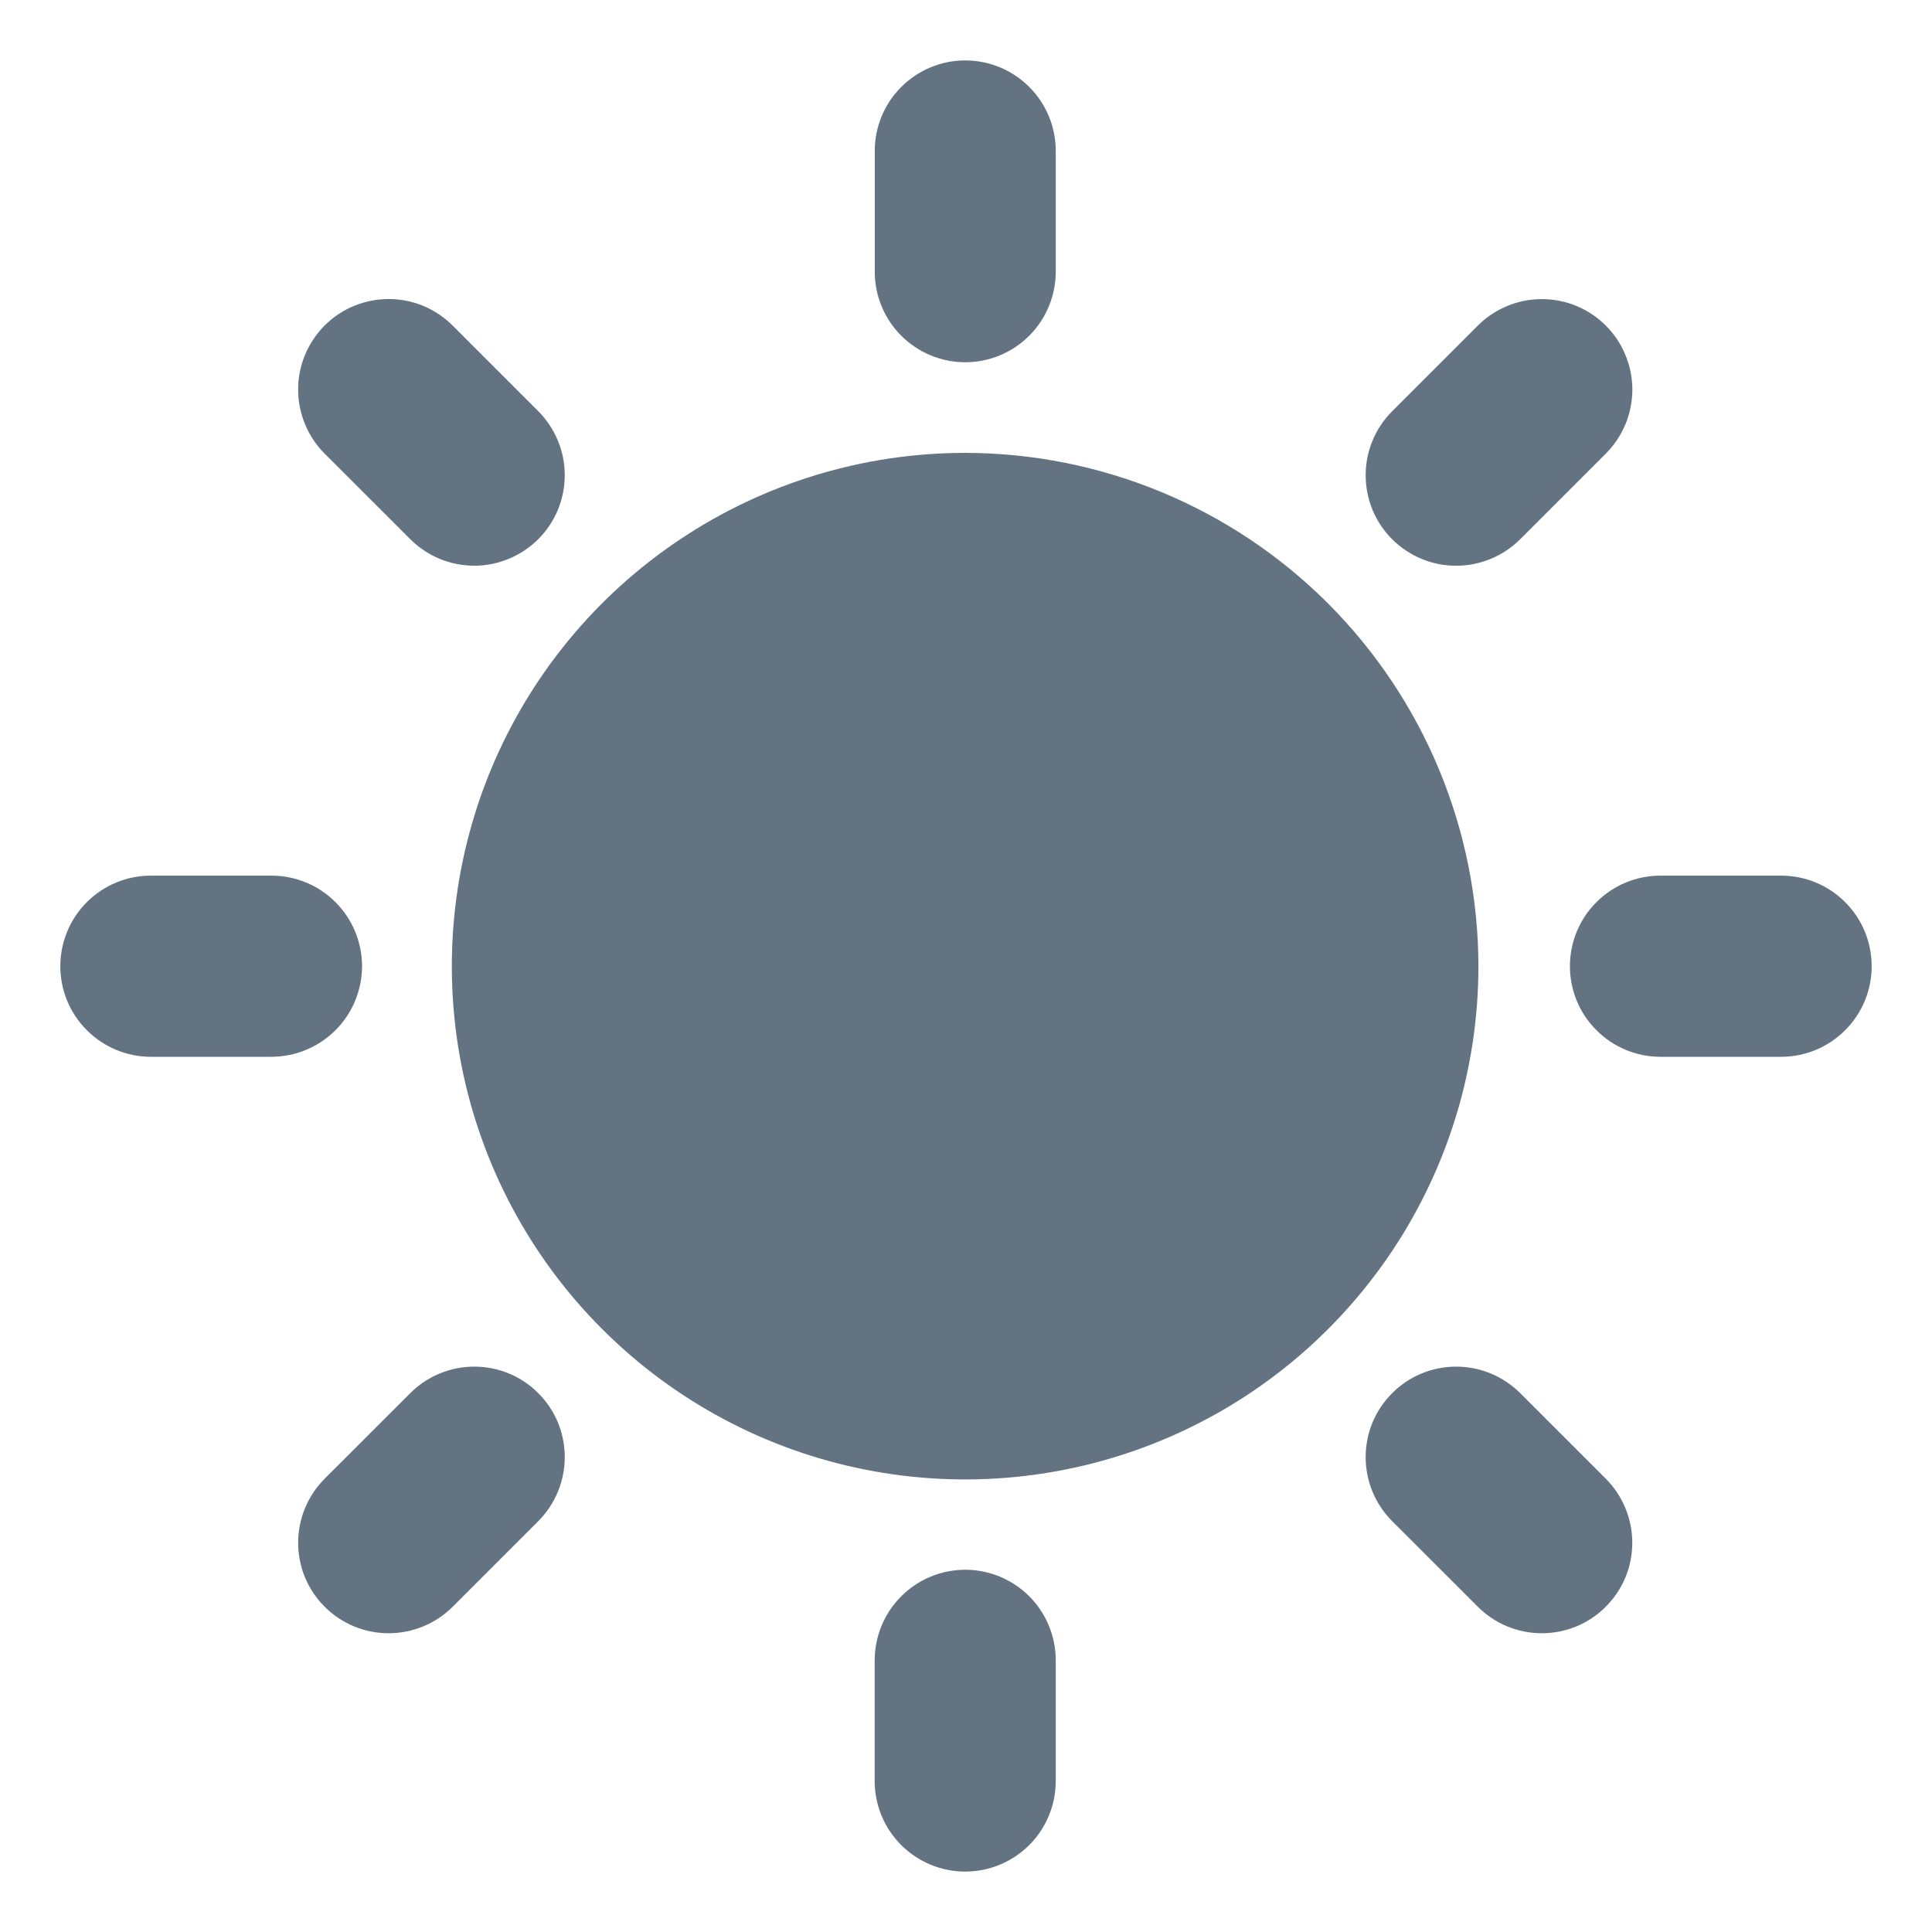 <svg width="22" height="22" viewBox="0 0 22 22" fill="none" xmlns="http://www.w3.org/2000/svg">
<path d="M10.991 5.157C9.835 5.157 8.705 5.5 7.744 6.142C6.782 6.784 6.033 7.696 5.59 8.764C5.148 9.832 5.032 11.008 5.257 12.142C5.483 13.275 6.039 14.317 6.857 15.134C7.674 15.952 8.716 16.509 9.849 16.734C10.983 16.96 12.159 16.844 13.226 16.402C14.295 15.96 15.207 15.21 15.85 14.249C16.492 13.288 16.835 12.158 16.835 11.002C16.833 9.453 16.217 7.967 15.122 6.871C14.026 5.775 12.541 5.159 10.991 5.157Z" fill="#637381"/>
<path d="M20.282 9.971H18.908C18.635 9.971 18.372 10.079 18.179 10.273C17.985 10.466 17.877 10.729 17.877 11.002C17.877 11.276 17.985 11.538 18.179 11.731C18.372 11.925 18.635 12.034 18.908 12.034H20.282C20.556 12.034 20.818 11.925 21.011 11.731C21.205 11.538 21.313 11.276 21.313 11.002C21.313 10.729 21.205 10.466 21.011 10.273C20.818 10.079 20.556 9.971 20.282 9.971Z" fill="#637381"/>
<path d="M10.991 17.875C10.718 17.875 10.456 17.984 10.263 18.177C10.069 18.37 9.961 18.633 9.96 18.906V20.281C9.96 20.555 10.069 20.817 10.262 21.01C10.456 21.203 10.718 21.312 10.991 21.312C11.264 21.312 11.527 21.203 11.72 21.01C11.913 20.817 12.022 20.555 12.022 20.281V18.906C12.022 18.633 11.913 18.37 11.72 18.177C11.527 17.984 11.265 17.875 10.991 17.875Z" fill="#637381"/>
<path d="M4.123 11.002C4.122 10.729 4.014 10.467 3.82 10.273C3.627 10.08 3.365 9.971 3.092 9.971H1.718C1.445 9.971 1.182 10.079 0.989 10.273C0.795 10.466 0.687 10.729 0.687 11.002C0.687 11.276 0.795 11.538 0.989 11.731C1.182 11.925 1.445 12.034 1.718 12.034H3.092C3.365 12.033 3.627 11.924 3.82 11.731C4.014 11.538 4.122 11.275 4.123 11.002Z" fill="#637381"/>
<path d="M10.991 4.125C11.265 4.125 11.527 4.016 11.72 3.823C11.913 3.63 12.022 3.367 12.022 3.094V1.719C12.022 1.446 11.914 1.183 11.72 0.99C11.527 0.797 11.265 0.688 10.991 0.688C10.718 0.688 10.456 0.797 10.263 0.99C10.069 1.183 9.961 1.446 9.961 1.719V3.094C9.961 3.367 10.069 3.63 10.263 3.823C10.456 4.016 10.718 4.125 10.991 4.125Z" fill="#637381"/>
<path d="M17.312 6.139L18.284 5.167C18.38 5.071 18.456 4.958 18.509 4.832C18.561 4.707 18.587 4.573 18.588 4.438C18.588 4.302 18.561 4.168 18.509 4.043C18.458 3.917 18.382 3.804 18.286 3.708C18.19 3.612 18.076 3.536 17.951 3.484C17.826 3.432 17.691 3.406 17.556 3.406C17.421 3.406 17.286 3.433 17.161 3.485C17.036 3.537 16.922 3.613 16.827 3.709L15.854 4.682C15.758 4.777 15.682 4.891 15.63 5.016C15.578 5.141 15.551 5.275 15.551 5.411C15.551 5.546 15.578 5.681 15.629 5.806C15.681 5.931 15.757 6.045 15.853 6.141C15.949 6.236 16.062 6.312 16.188 6.364C16.313 6.416 16.447 6.443 16.583 6.442C16.718 6.442 16.852 6.415 16.977 6.363C17.103 6.311 17.216 6.235 17.312 6.139Z" fill="#637381"/>
<path d="M17.312 15.865C17.216 15.769 17.102 15.693 16.977 15.641C16.852 15.589 16.718 15.562 16.583 15.562C16.447 15.562 16.313 15.588 16.188 15.64C16.062 15.692 15.949 15.768 15.853 15.864C15.757 15.96 15.681 16.073 15.629 16.198C15.577 16.324 15.551 16.458 15.551 16.593C15.551 16.729 15.578 16.863 15.63 16.988C15.682 17.113 15.758 17.227 15.854 17.323L16.827 18.295C16.922 18.391 17.036 18.467 17.161 18.519C17.286 18.571 17.42 18.598 17.556 18.598C17.691 18.598 17.825 18.572 17.951 18.52C18.076 18.468 18.19 18.392 18.285 18.296C18.381 18.2 18.457 18.087 18.509 17.961C18.561 17.836 18.587 17.702 18.587 17.567C18.587 17.431 18.56 17.297 18.508 17.172C18.456 17.047 18.38 16.933 18.284 16.837L17.312 15.865Z" fill="#637381"/>
<path d="M4.671 15.865L3.698 16.837C3.602 16.933 3.526 17.047 3.474 17.172C3.422 17.297 3.395 17.431 3.395 17.567C3.395 17.702 3.421 17.836 3.473 17.962C3.525 18.087 3.601 18.201 3.697 18.296C3.792 18.392 3.906 18.468 4.032 18.52C4.157 18.572 4.291 18.598 4.427 18.598C4.562 18.598 4.696 18.571 4.821 18.519C4.947 18.467 5.06 18.391 5.156 18.295L6.128 17.323C6.224 17.227 6.3 17.113 6.352 16.988C6.404 16.863 6.431 16.729 6.431 16.593C6.431 16.458 6.405 16.324 6.353 16.198C6.301 16.073 6.225 15.959 6.129 15.864C6.034 15.768 5.92 15.692 5.795 15.64C5.669 15.588 5.535 15.562 5.4 15.562C5.264 15.562 5.13 15.589 5.005 15.641C4.88 15.693 4.766 15.769 4.671 15.865Z" fill="#637381"/>
<path d="M4.671 6.139C4.767 6.235 4.88 6.311 5.005 6.363C5.13 6.415 5.264 6.441 5.4 6.442C5.535 6.442 5.669 6.415 5.794 6.363C5.92 6.311 6.033 6.235 6.129 6.14C6.225 6.044 6.301 5.93 6.353 5.805C6.404 5.68 6.431 5.546 6.431 5.41C6.431 5.275 6.404 5.141 6.352 5.016C6.3 4.891 6.224 4.777 6.128 4.681L5.156 3.709C5.06 3.613 4.947 3.537 4.822 3.484C4.696 3.432 4.562 3.405 4.427 3.405C4.291 3.405 4.157 3.432 4.031 3.483C3.906 3.535 3.792 3.611 3.696 3.707C3.601 3.803 3.525 3.917 3.473 4.042C3.421 4.167 3.394 4.302 3.395 4.437C3.395 4.573 3.422 4.707 3.474 4.832C3.526 4.957 3.602 5.071 3.698 5.167L4.671 6.139Z" fill="#637381"/>
</svg>
